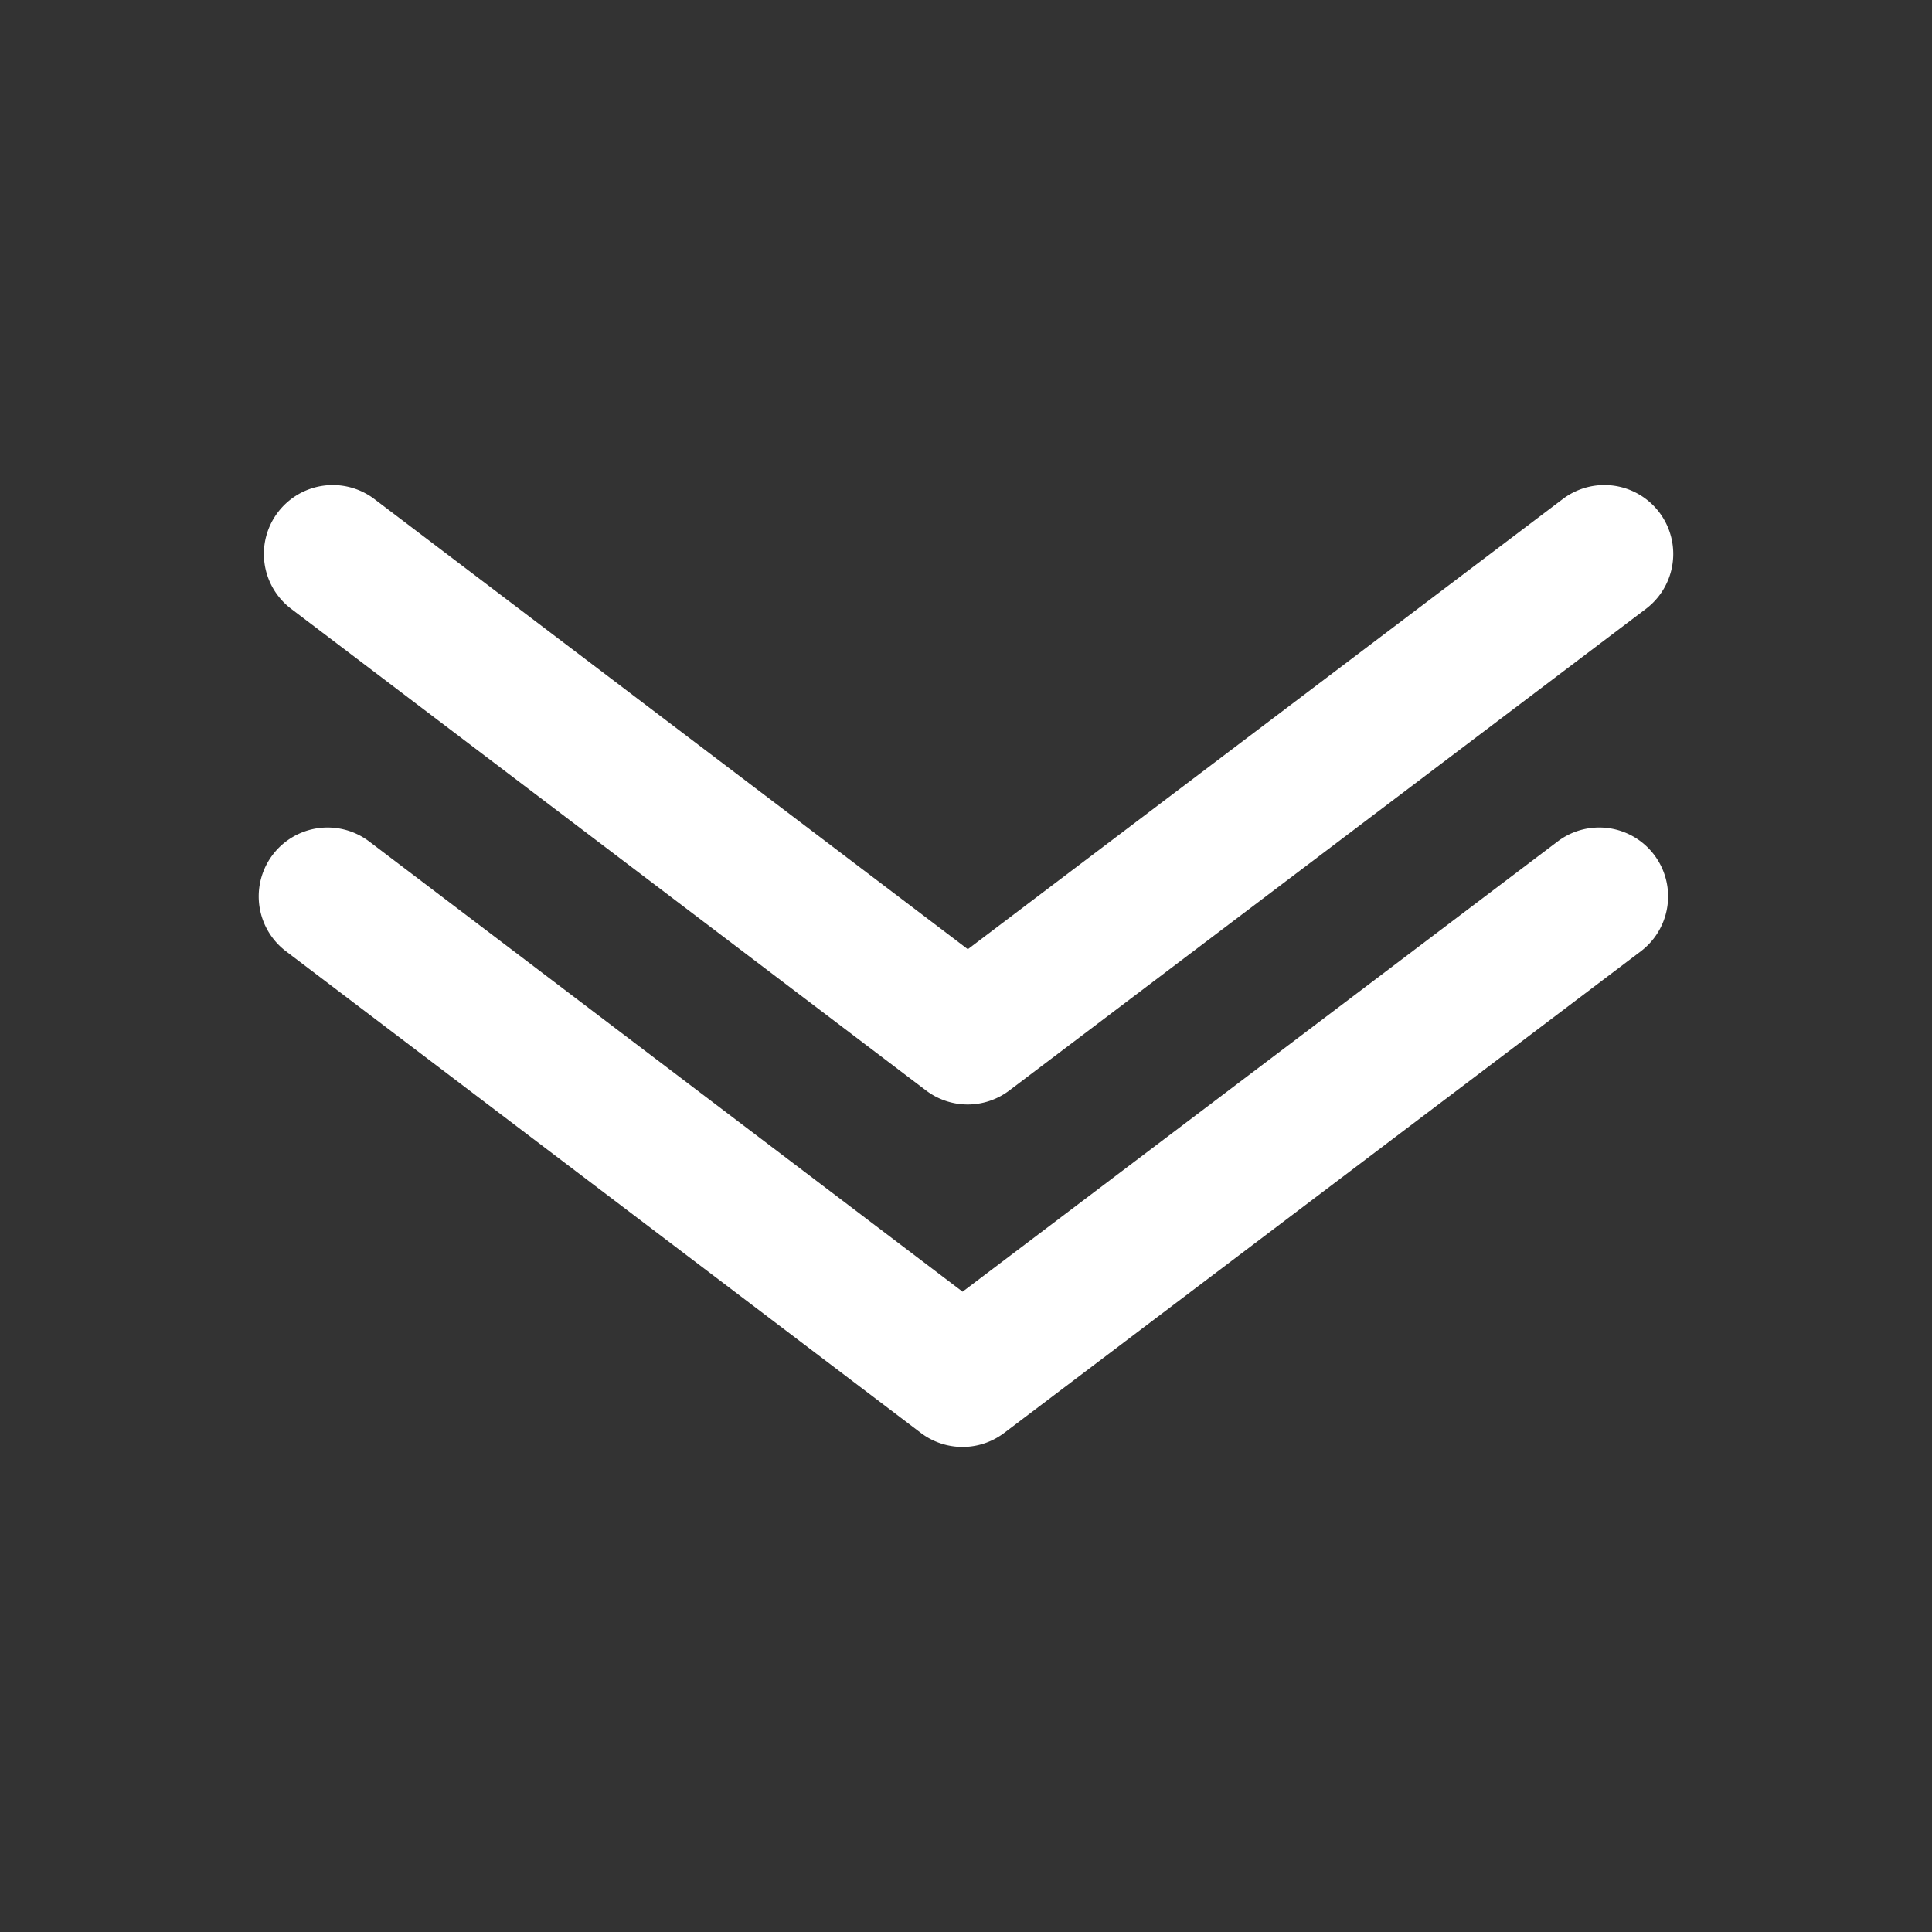 <svg id="Capa_1" data-name="Capa 1" xmlns="http://www.w3.org/2000/svg" viewBox="0 0 1080 1080"><rect x="0" y="0" width="1080" height="1080" fill="#333333" stroke="none"/><defs><style>.cls-1{fill:#fff;stroke:#fff;stroke-miterlimit:10;stroke-width:33px;}</style></defs><path class="cls-1" d="M533.82,775.94,178.9,506.67a7,7,0,0,1-1.35-9.81h0a7,7,0,0,1,9.81-1.35L533.84,758.37a7,7,0,0,0,8.45,0L889.75,495.5a7,7,0,0,1,9.8,1.36h0a7,7,0,0,1-1.35,9.81L542.28,775.94A7,7,0,0,1,533.82,775.94Z"/><path class="cls-1" d="M538.05,787.84a17.47,17.47,0,0,1-10.57-3.54L172.55,515a17.5,17.5,0,1,1,21.16-27.88L538.07,748.4,883.41,487.13A17.5,17.5,0,1,1,904.53,515L548.61,784.32A17.48,17.48,0,0,1,538.05,787.84Z"/><path class="cls-1" d="M538.05,781.85a11.51,11.51,0,0,1-6.95-2.33L176.18,510.25a11.5,11.5,0,0,1,13.9-18.32L536.56,754.79a2.5,2.5,0,0,0,3,0L887,491.91a11.52,11.52,0,0,1,16.11,2.23,11.5,11.5,0,0,1-2.23,16.11L545,779.53A11.45,11.45,0,0,1,538.05,781.85ZM183.13,498.59a2.5,2.5,0,0,0-1.51,4.49L536.54,772.35a2.51,2.51,0,0,0,3,0L895.48,503.08a2.5,2.5,0,1,0-3-4L545,762a11.54,11.54,0,0,1-13.88,0L184.64,499.1A2.5,2.5,0,0,0,183.13,498.59Z"/><path class="cls-1" d="M538.05,792.35a22.15,22.15,0,0,1-13.29-4.46L169.83,518.62a22,22,0,1,1,26.6-35.06l341.64,259.2L880.7,483.54a22,22,0,1,1,26.55,35.09L551.33,787.9A22.11,22.11,0,0,1,538.05,792.35Z"/><path class="cls-1" d="M536.71,584.5,181.78,315.23a7,7,0,0,1-1.34-9.81h0a7,7,0,0,1,9.81-1.35L536.72,566.93a7,7,0,0,0,8.45,0L892.63,304.06a7,7,0,0,1,9.81,1.36h0a7,7,0,0,1-1.36,9.8L545.16,584.5A7,7,0,0,1,536.71,584.5Z"/><path class="cls-1" d="M540.94,596.4a17.49,17.49,0,0,1-10.58-3.54h0L175.44,323.59a17.5,17.5,0,1,1,21.15-27.88L541,557,886.3,295.69a17.5,17.5,0,1,1,21.11,27.91L551.5,592.87A17.45,17.45,0,0,1,540.94,596.4Z"/><path class="cls-1" d="M540.94,590.41a11.47,11.47,0,0,1-7-2.33L179.06,318.81A11.5,11.5,0,1,1,193,300.49L539.44,563.35a2.52,2.52,0,0,0,3,0L889.92,300.47a11.5,11.5,0,1,1,13.87,18.34L547.88,588.09A11.5,11.5,0,0,1,540.94,590.41ZM186,307.15a2.5,2.5,0,0,0-1.52,4.49L539.43,580.91a2.51,2.51,0,0,0,3,0L898.36,311.64a2.47,2.47,0,0,0,1-1.65,2.49,2.49,0,0,0-4-2.34L547.89,570.53a11.55,11.55,0,0,1-13.89,0L187.53,307.66A2.54,2.54,0,0,0,186,307.15Z"/><path class="cls-1" d="M540.94,600.91a22.12,22.12,0,0,1-13.3-4.47L172.72,327.18a22,22,0,0,1,26.59-35.06L541,551.32,883.58,292.1a22,22,0,1,1,26.55,35.09L554.21,596.46A22.1,22.1,0,0,1,540.94,600.91Z"/></svg>